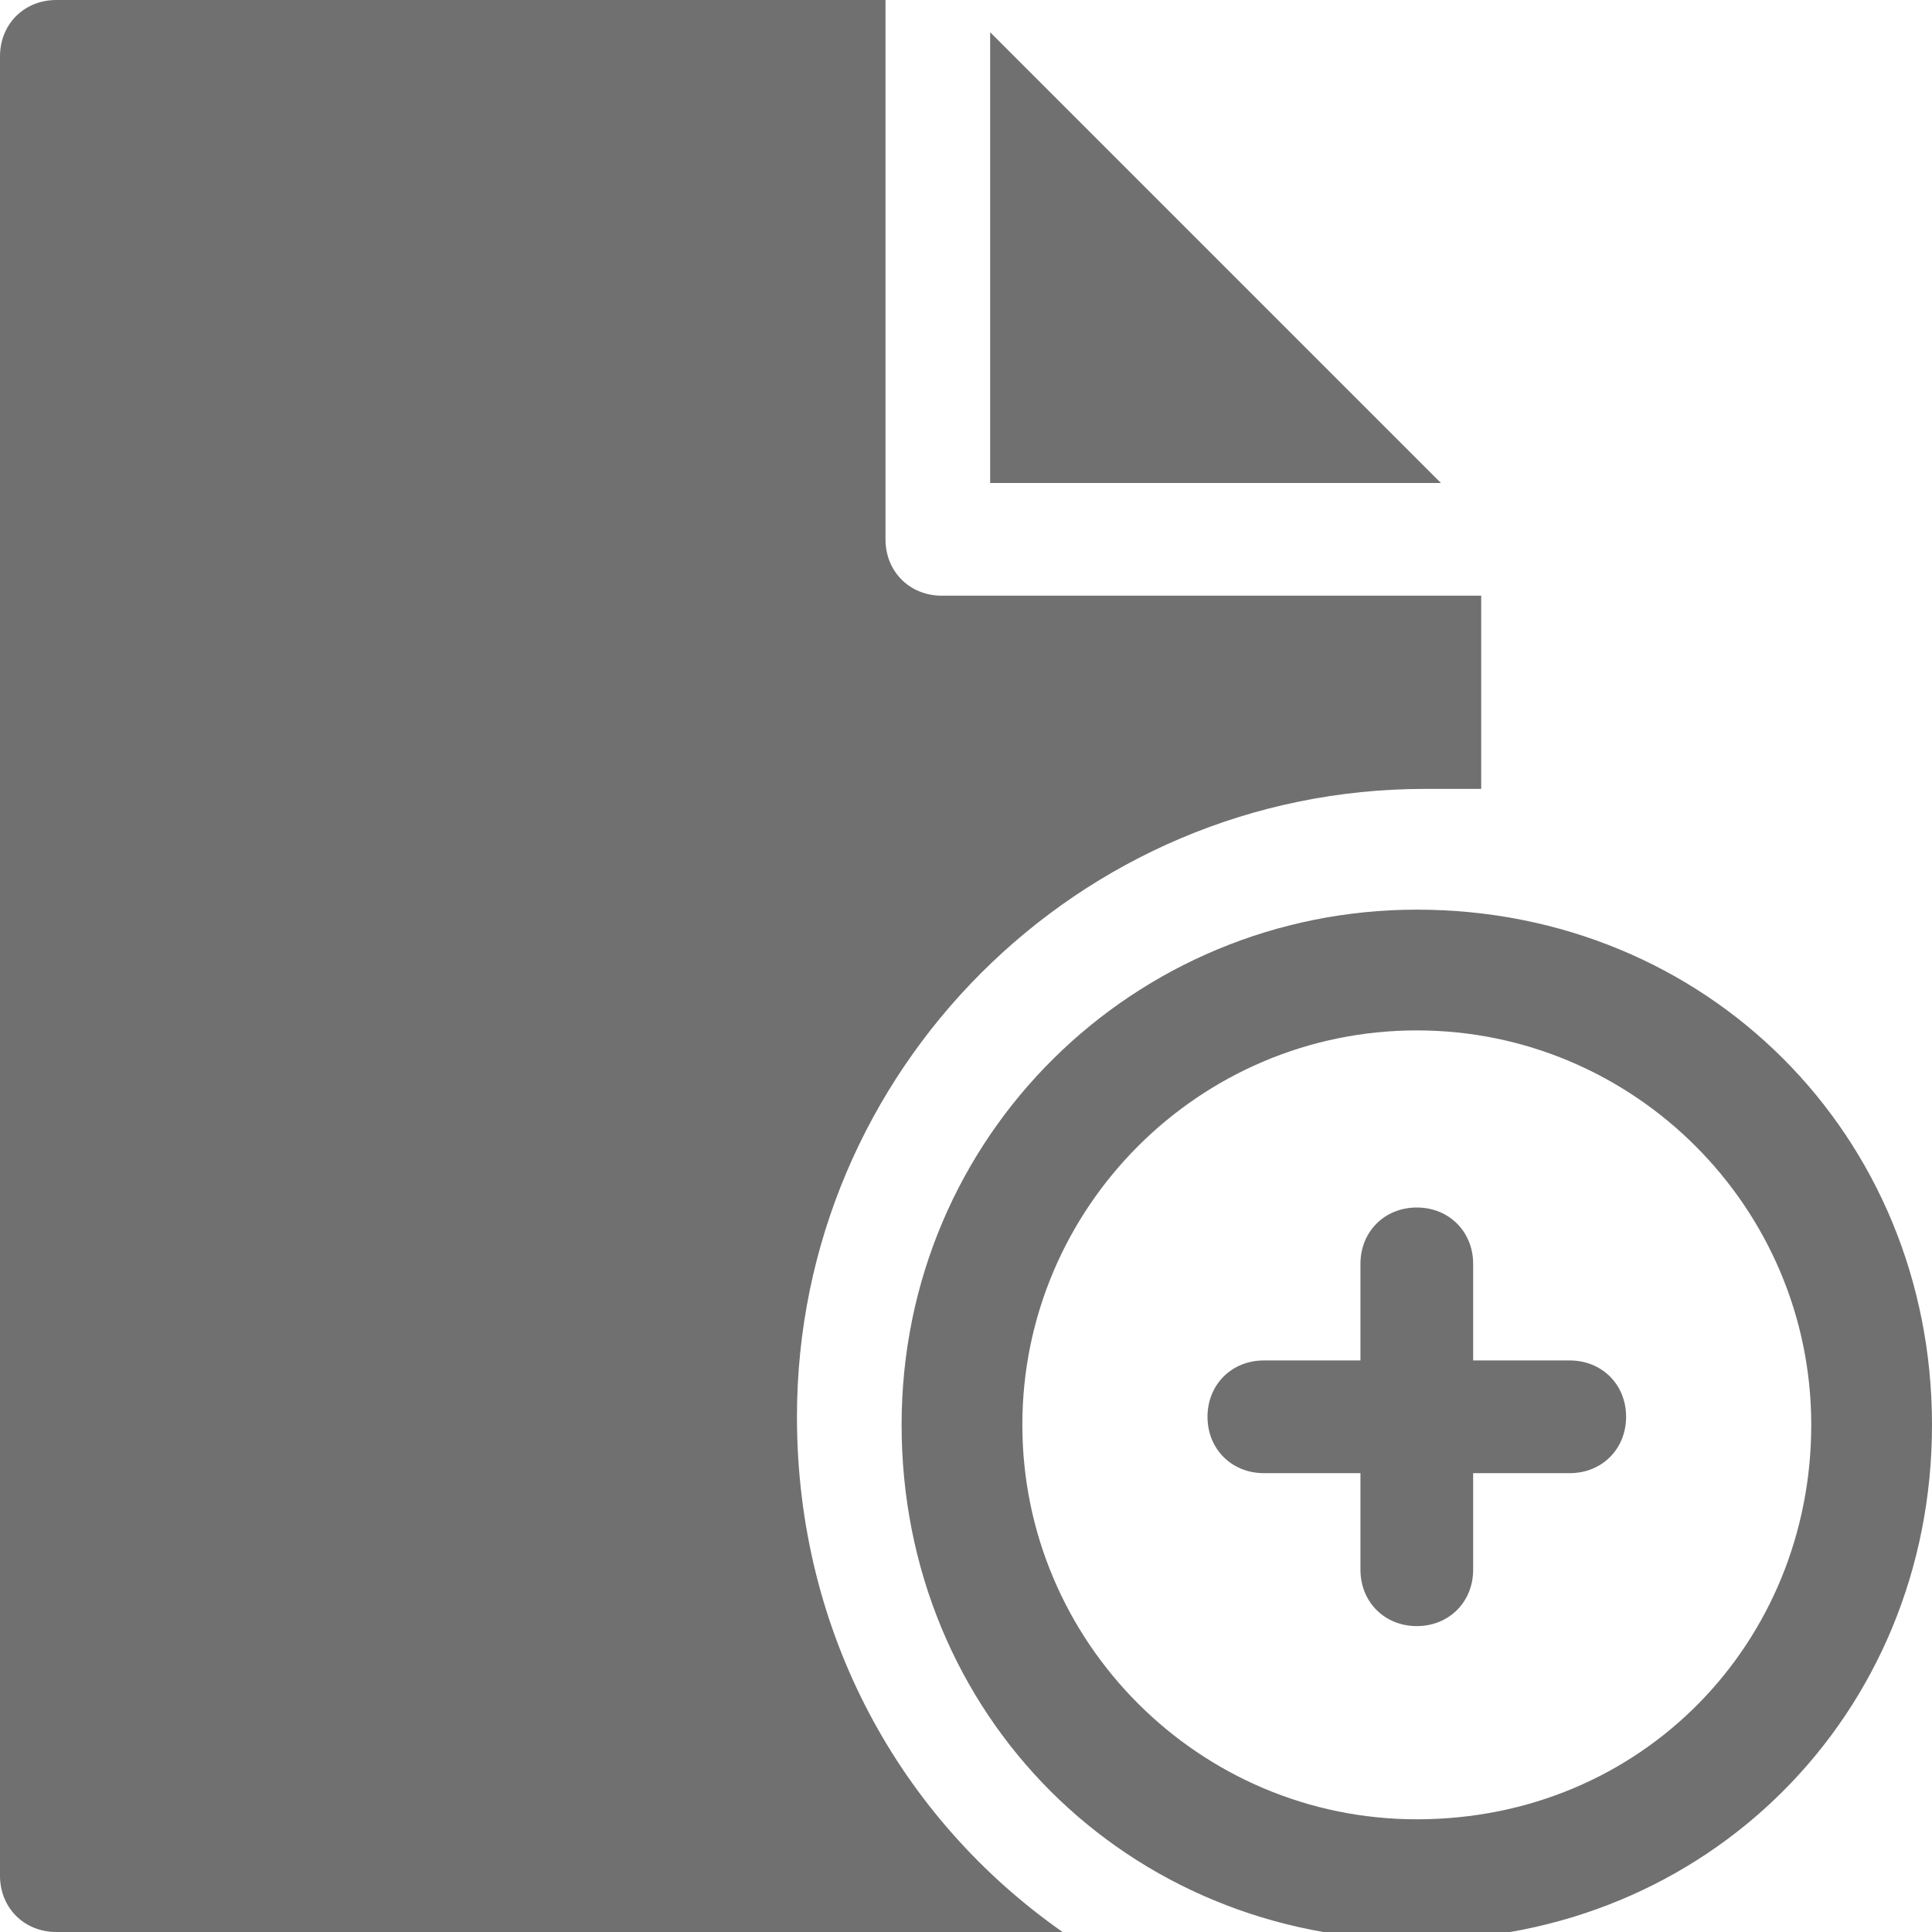 <?xml version="1.0" encoding="utf-8"?>
<!-- Generator: Adobe Illustrator 24.0.1, SVG Export Plug-In . SVG Version: 6.00 Build 0)  -->
<svg version="1.1" id="ic-add_label" xmlns="http://www.w3.org/2000/svg" xmlns:xlink="http://www.w3.org/1999/xlink" x="0px"
	 y="0px" width="24px" height="24px" viewBox="0 0 24 24" style="enable-background:new 0 0 24 24;" xml:space="preserve">
<style type="text/css">
	.st0{fill:#707070;}
</style>
<path class="st0" d="M12.3,0.4V6h5.6L12.3,0.4z"/>
<path class="st0" d="M9.9,17.6c0-4.3,3.5-7.8,7.8-7.8c0.2,0,0.5,0,0.7,0V7.4h-6.7c-0.4,0-0.7-0.3-0.7-0.7V0H0.7C0.3,0,0,0.3,0,0.7
	v22.6C0,23.7,0.3,24,0.7,24h12.5C11.2,22.6,9.9,20.3,9.9,17.6z"/>
<path class="st0" d="M19.5,16.9h-1.2v-1.2c0-0.4-0.3-0.7-0.7-0.7s-0.7,0.3-0.7,0.7v1.2h-1.2c-0.4,0-0.7,0.3-0.7,0.7s0.3,0.7,0.7,0.7
	h1.2v1.2c0,0.4,0.3,0.7,0.7,0.7s0.7-0.3,0.7-0.7v-1.2h1.2c0.4,0,0.7-0.3,0.7-0.7S19.9,16.9,19.5,16.9z"/>
<path class="st0" d="M17.6,11.3c-3.5,0-6.4,2.8-6.4,6.4s2.8,6.4,6.4,6.4s6.4-2.8,6.4-6.4S21.2,11.3,17.6,11.3z M17.6,22.6
	c-2.7,0-4.9-2.2-4.9-4.9s2.2-4.9,4.9-4.9s4.9,2.2,4.9,4.9S20.4,22.6,17.6,22.6z"/>
</svg>
